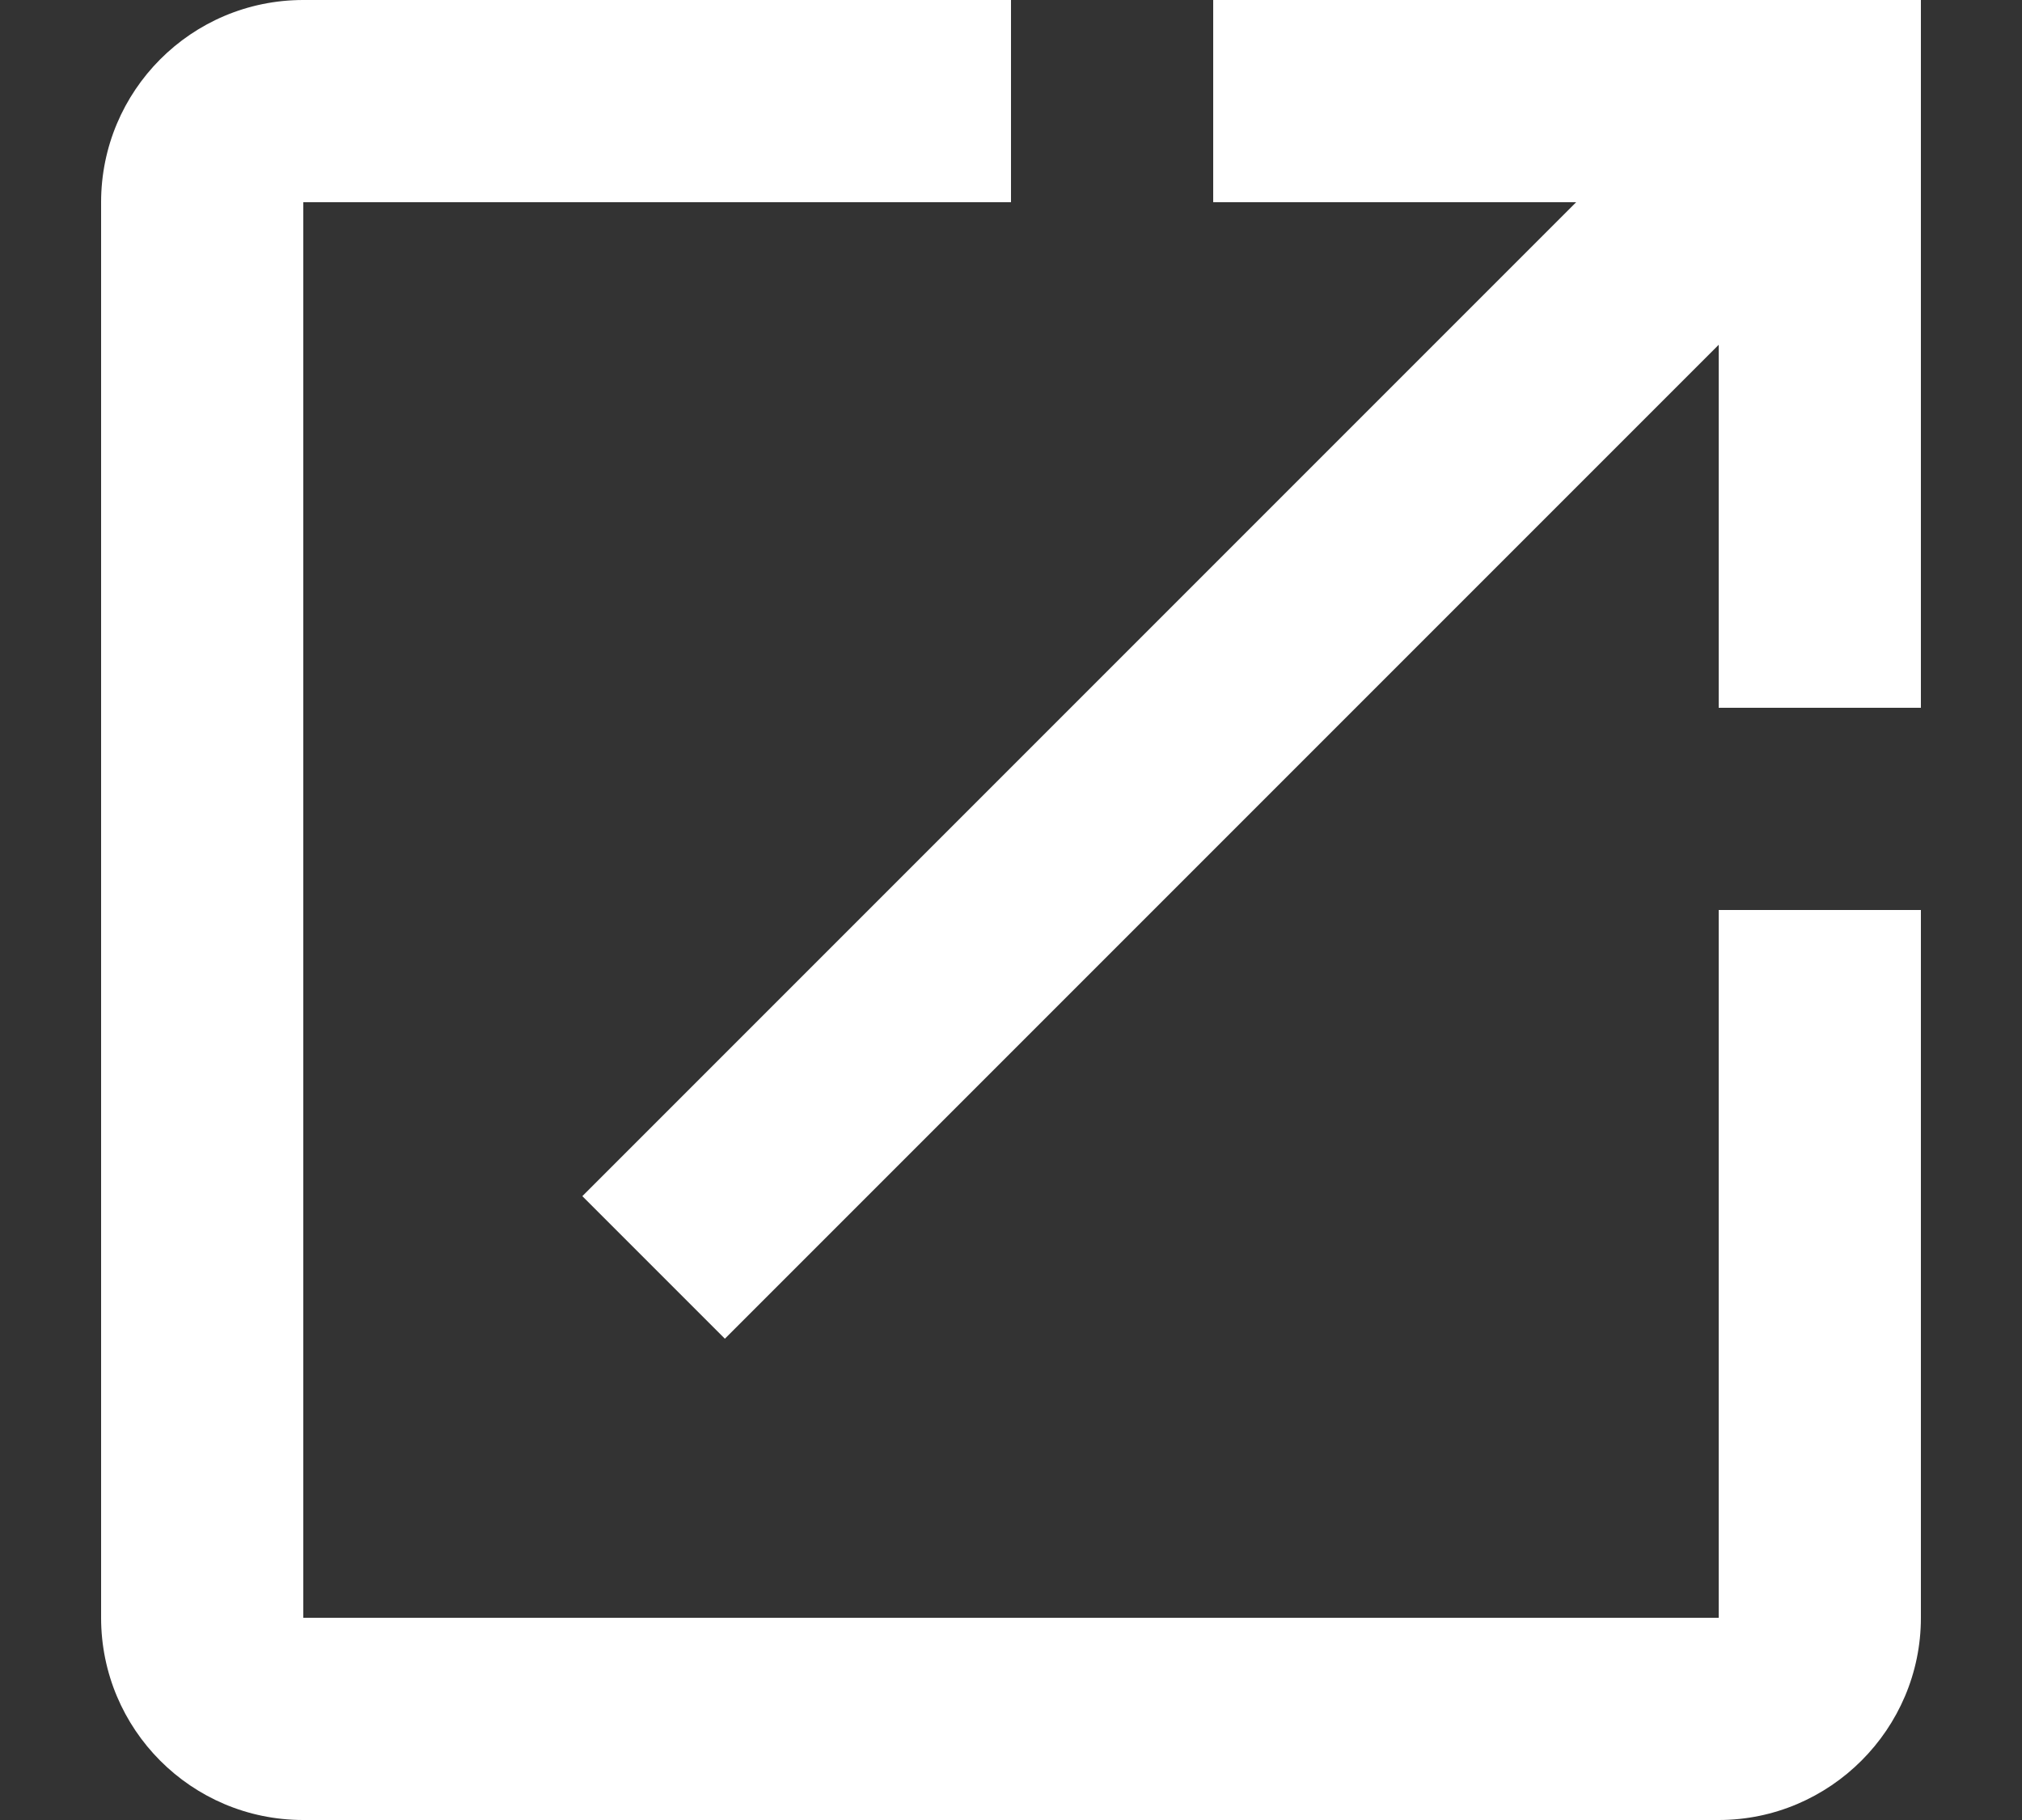 <svg width="10" height="9" viewBox="0 0 10 9" fill="none" xmlns="http://www.w3.org/2000/svg">
<rect x="0" y="0" width="10" height="9" fill="#333333" stroke="none"/>
<path d="M8.5 8H1.5V1H5V0H1.5C0.945 0 0.5 0.45 0.5 1V8C0.5 8.55 0.945 9 1.5 9H8.5C9.05 9 9.5 8.55 9.5 8V4.5H8.5V8ZM6 0V1H7.795L2.88 5.915L3.585 6.62L8.5 1.705V3.5H9.5V0H6Z" fill="white"/>
</svg>
